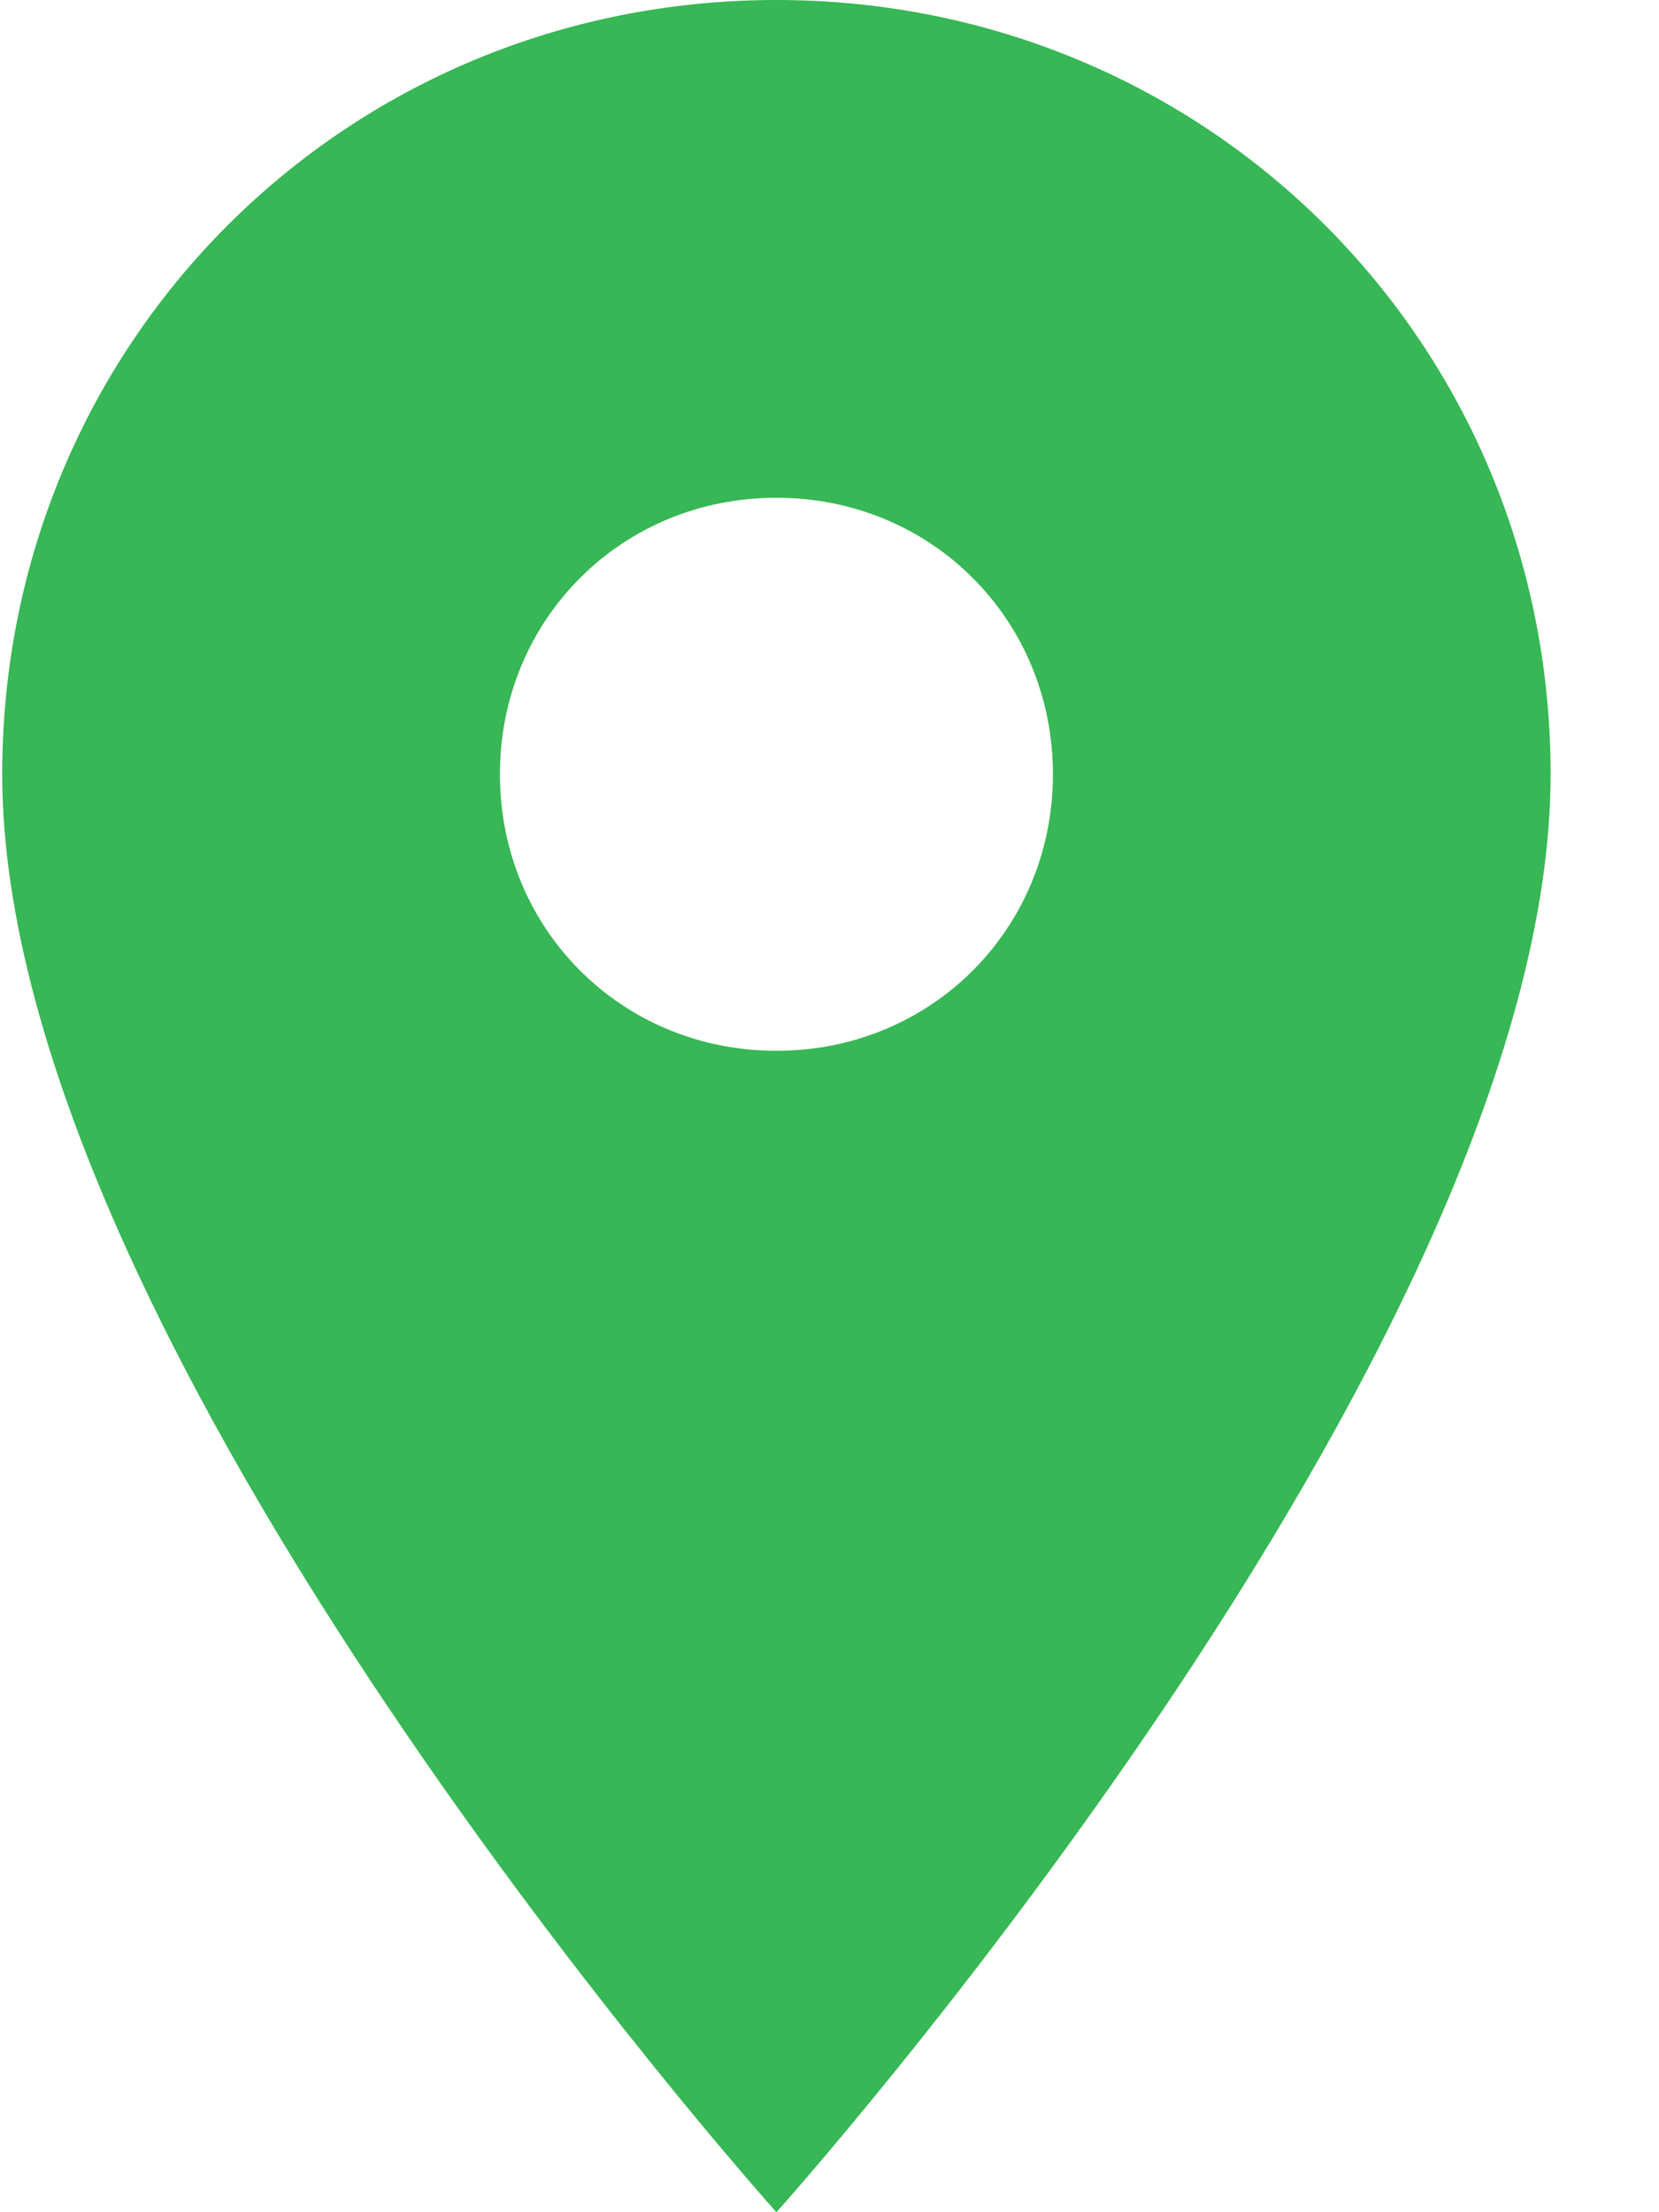 <?xml version="1.0" encoding="UTF-8"?>
<svg width="9px" height="12px" viewBox="0 0 9 12" version="1.1" xmlns="http://www.w3.org/2000/svg" xmlns:xlink="http://www.w3.org/1999/xlink">
    <!-- Generator: Sketch 52.5 (67469) - http://www.bohemiancoding.com/sketch -->
    <title>Location Copy 10</title>
    <desc>Created with Sketch.</desc>
    <g id="Page-1" stroke="none" stroke-width="1" fill="none" fill-rule="evenodd">
        <g id="Executive-Dashboard_Mobile-Copy-9" transform="translate(-177, -163)" fill="#37B755" fill-rule="nonzero">
            <g id="Location-Copy-10" transform="translate(177, 163)">
                <path d="M4.212,0 C1.872,0 0.012,1.86 0.012,4.2 C0.012,7.32 4.212,12 4.212,12 C4.212,12 8.412,7.32 8.412,4.2 C8.412,1.86 6.552,0 4.212,0 Z M4.212,5.7 C3.372,5.7 2.712,5.04 2.712,4.2 C2.712,3.36 3.372,2.7 4.212,2.7 C5.052,2.7 5.712,3.36 5.712,4.2 C5.712,5.04 5.052,5.7 4.212,5.7 Z" id="Shape"></path>
            </g>
        </g>
    </g>
</svg>